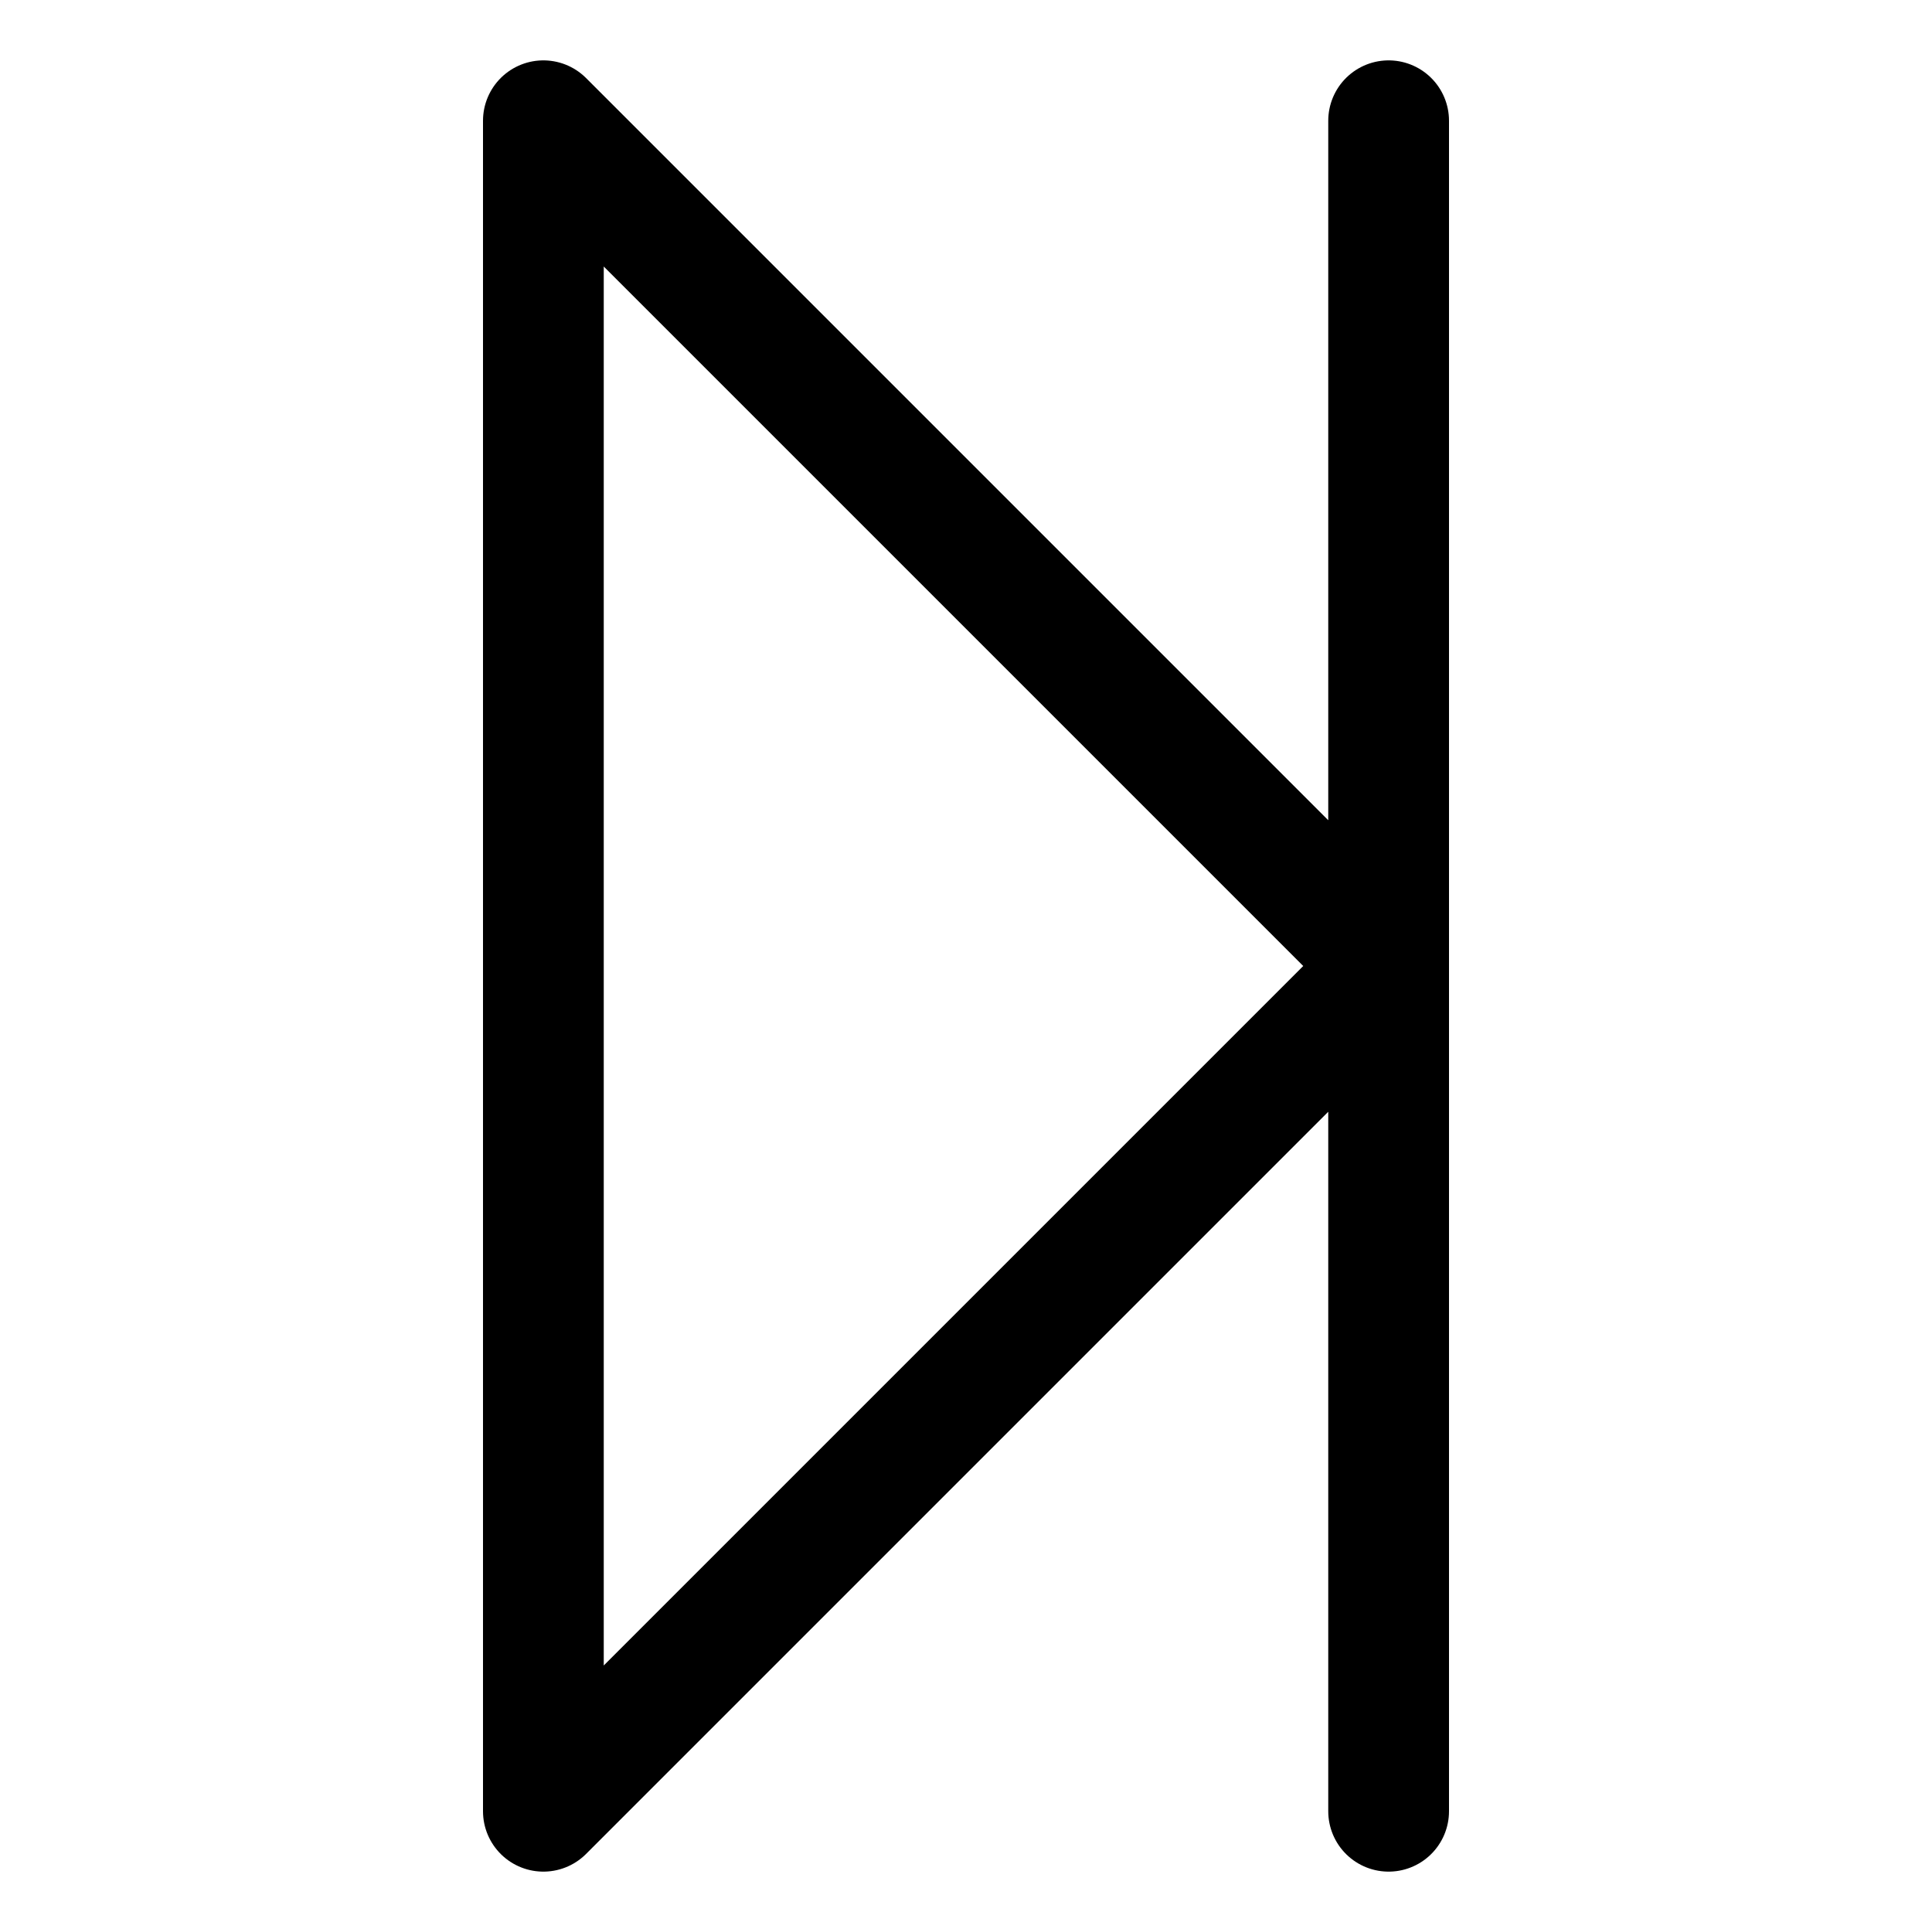 <svg id="icon-end" viewBox="0 0 64 64" fill="none" stroke="currentcolor" stroke-linecap="round" stroke-linejoin="round" stroke-width="4">
    <path d="M46 4 L46 32 L18 4 L18 60 L46 32 L46 60" />
</svg>
